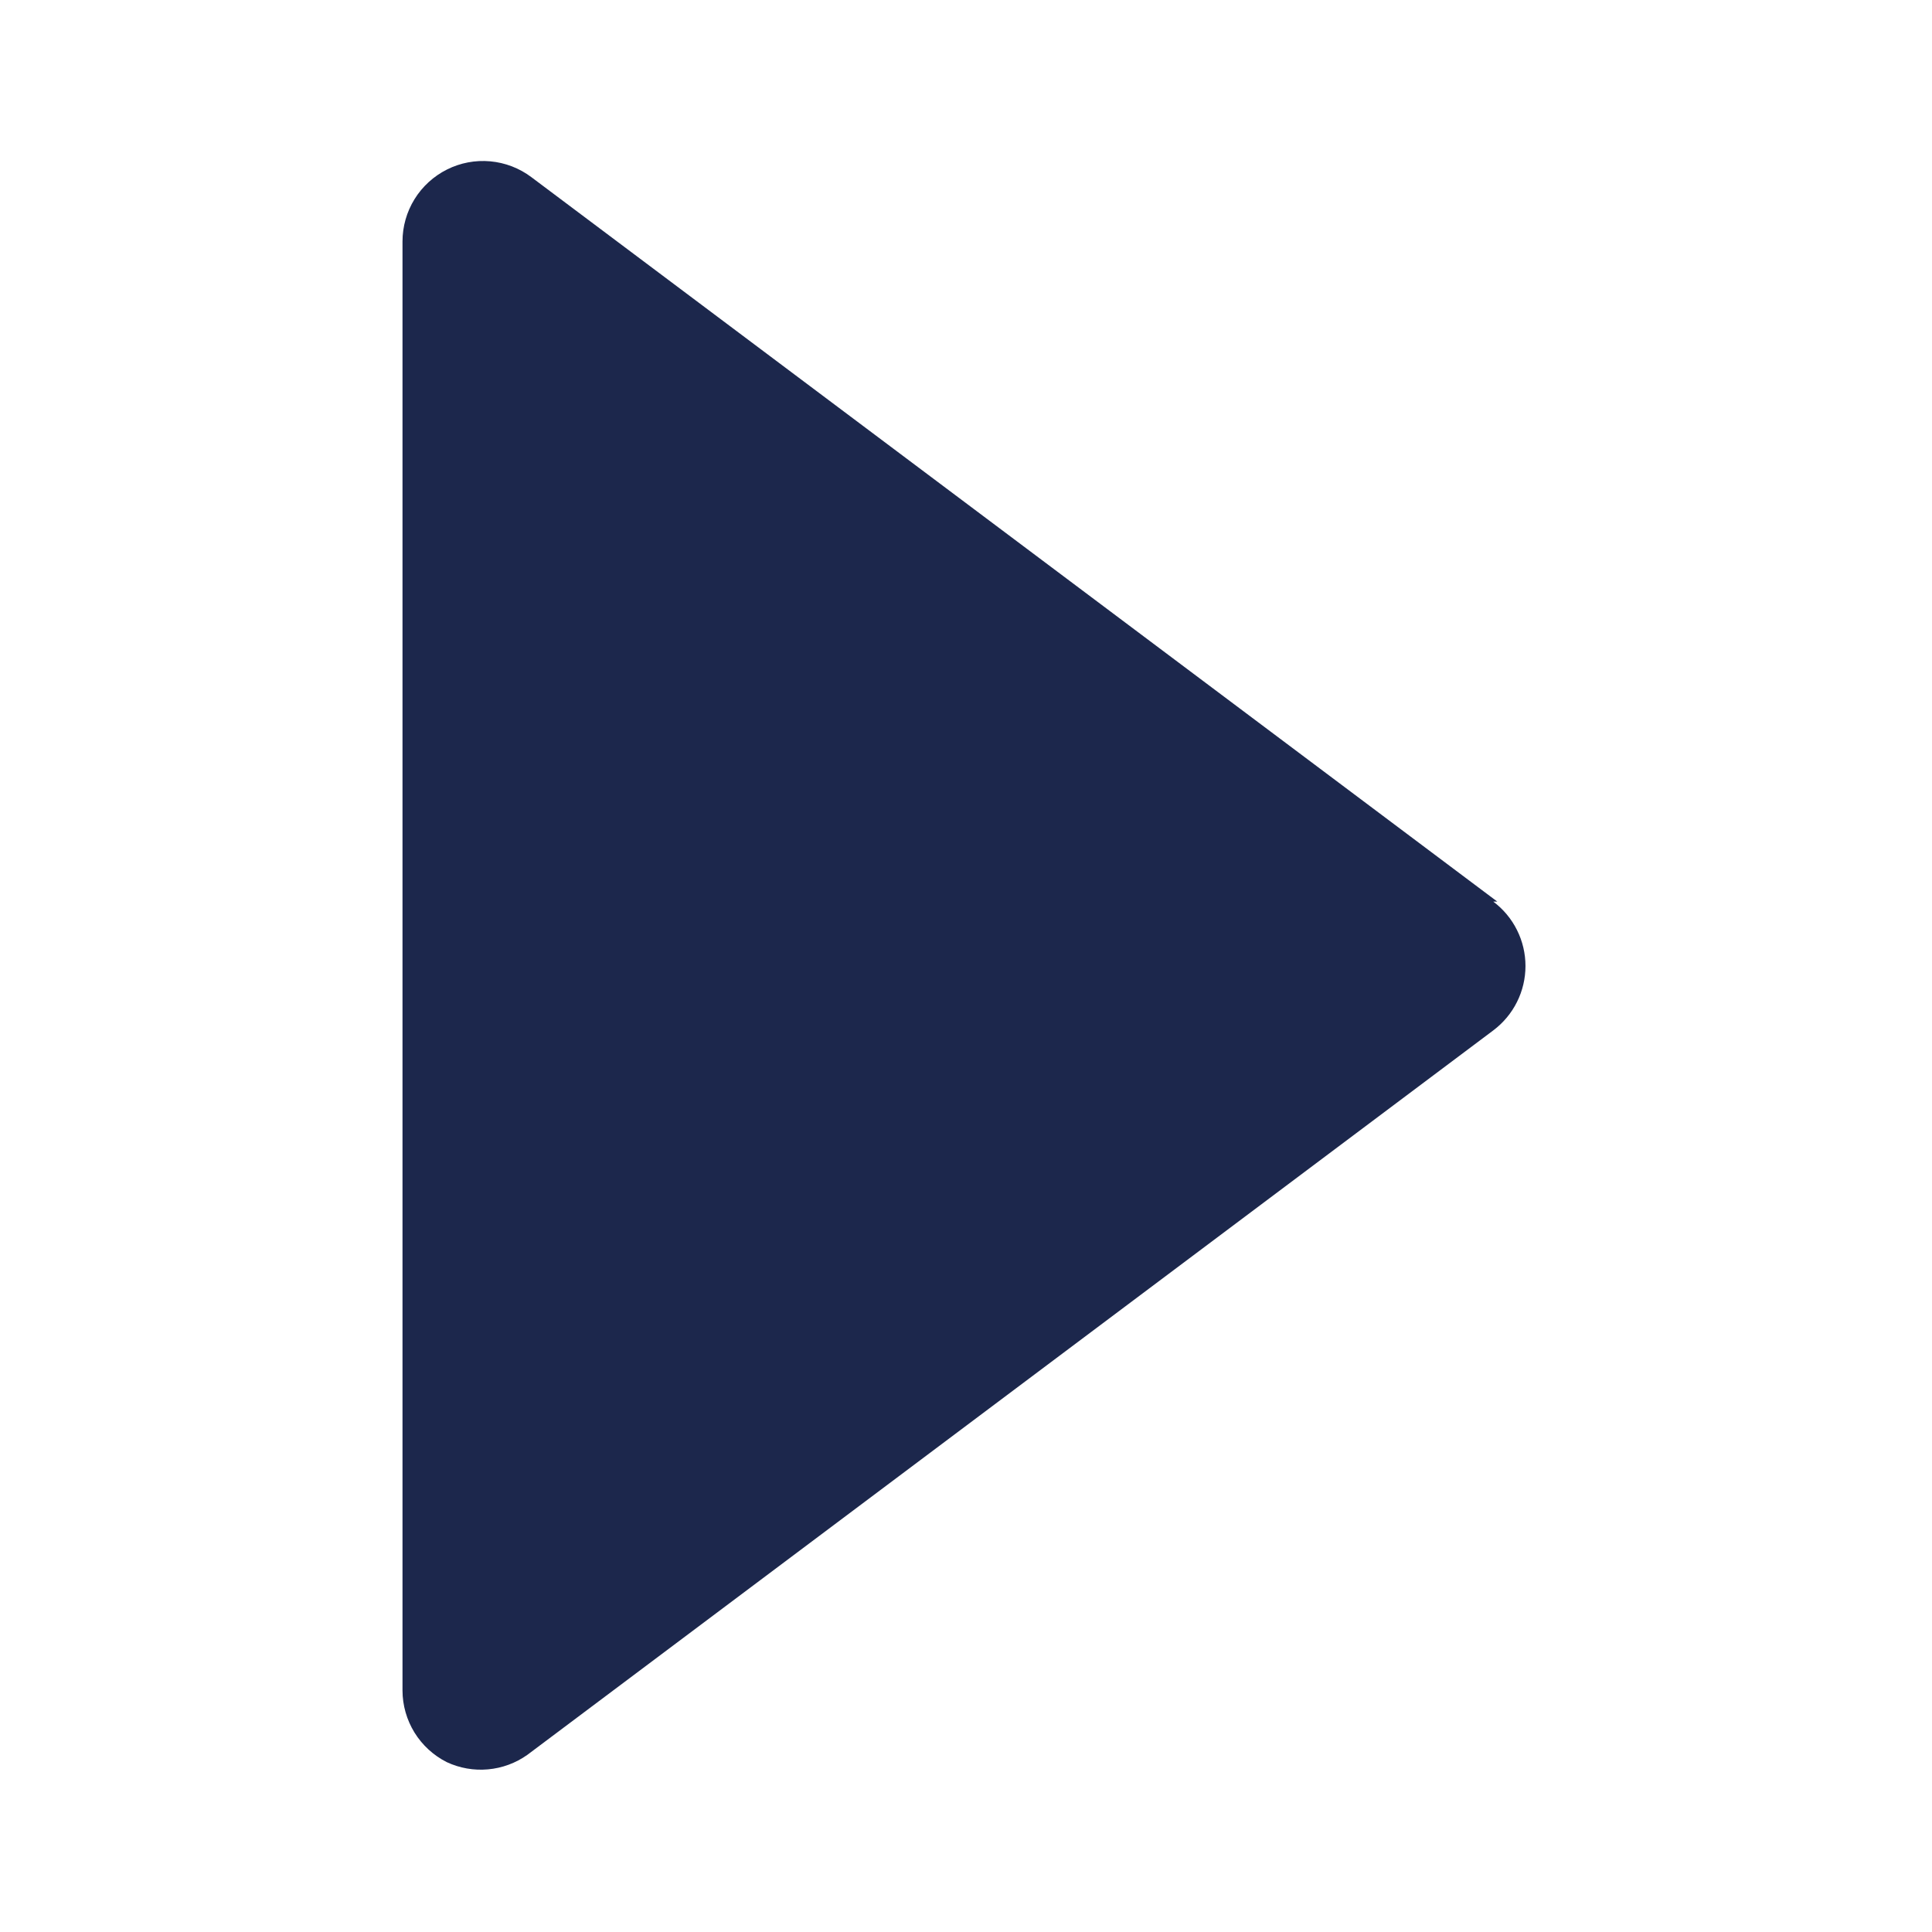 <svg width="60" height="60" viewBox="0 0 60 60" fill="none" xmlns="http://www.w3.org/2000/svg">
<path d="M46.5 28L16.5 5.5C16.129 5.221 15.687 5.052 15.225 5.01C14.762 4.968 14.297 5.056 13.882 5.264C13.467 5.472 13.117 5.791 12.873 6.186C12.629 6.581 12.5 7.036 12.5 7.5V52.5C12.501 52.962 12.631 53.414 12.873 53.807C13.116 54.199 13.463 54.517 13.875 54.725C14.274 54.911 14.716 54.989 15.155 54.949C15.594 54.91 16.015 54.755 16.375 54.5L46.375 32C46.685 31.767 46.938 31.465 47.111 31.118C47.285 30.771 47.375 30.388 47.375 30C47.375 29.612 47.285 29.229 47.111 28.882C46.938 28.535 46.685 28.233 46.375 28H46.5Z" fill="#1C274C"/>
</svg>
